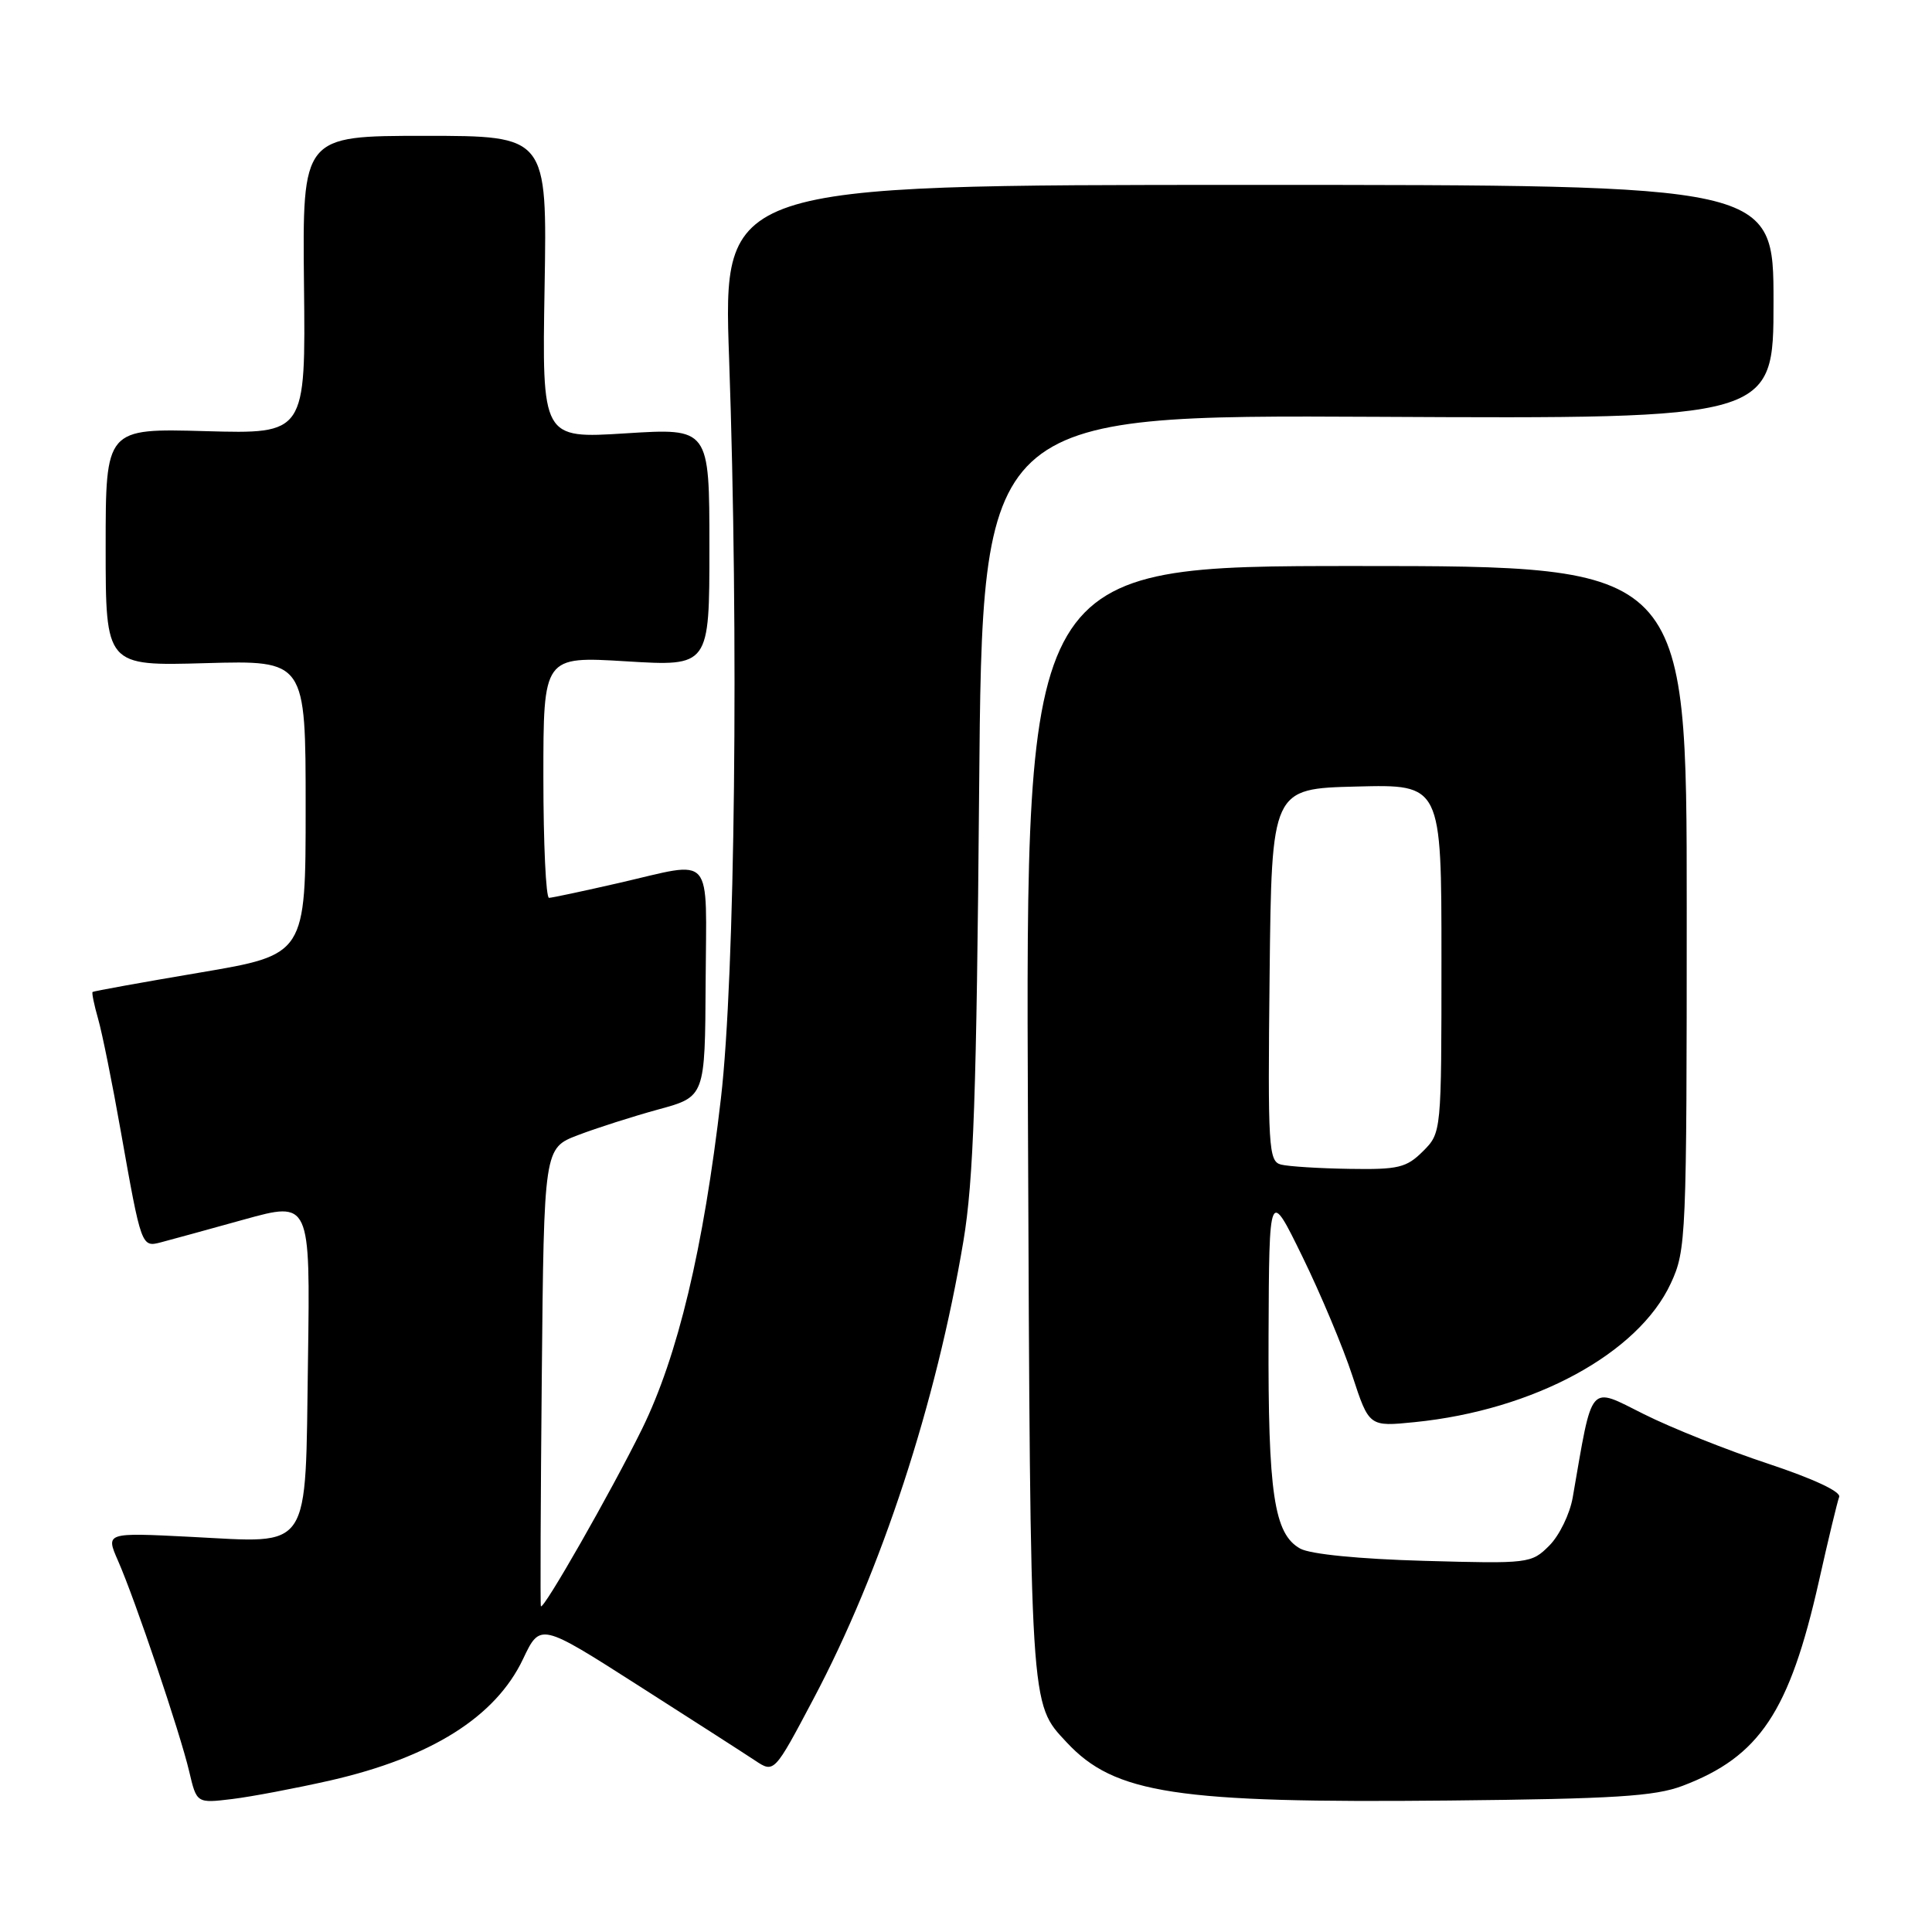 <?xml version="1.0" encoding="UTF-8" standalone="no"?>
<!DOCTYPE svg PUBLIC "-//W3C//DTD SVG 1.1//EN" "http://www.w3.org/Graphics/SVG/1.1/DTD/svg11.dtd" >
<svg xmlns="http://www.w3.org/2000/svg" xmlns:xlink="http://www.w3.org/1999/xlink" version="1.1" viewBox="0 0 256 256">
 <g >
 <path fill="currentColor"
d=" M 43.77 235.92 C 57.14 232.86 65.66 227.50 69.30 219.84 C 71.58 215.03 71.58 215.03 84.54 223.31 C 91.67 227.86 98.64 232.34 100.04 233.27 C 102.58 234.96 102.58 234.96 107.79 225.11 C 116.80 208.11 124.06 185.91 127.66 164.43 C 129.00 156.40 129.40 144.95 129.74 104.73 C 130.16 54.97 130.16 54.97 182.58 55.23 C 235.00 55.50 235.00 55.50 235.00 40.00 C 235.00 24.50 235.00 24.50 165.40 24.50 C 95.80 24.50 95.80 24.50 96.61 47.50 C 97.90 84.32 97.40 129.39 95.53 145.50 C 93.22 165.44 89.81 179.71 85.06 189.37 C 80.98 197.65 71.97 213.44 71.67 212.83 C 71.58 212.65 71.63 198.92 71.79 182.32 C 72.08 152.13 72.08 152.13 76.59 150.41 C 79.07 149.46 83.87 147.93 87.26 147.00 C 93.42 145.32 93.42 145.32 93.50 130.16 C 93.59 112.73 94.77 114.07 82.00 117.00 C 77.33 118.07 73.16 118.96 72.75 118.97 C 72.34 118.99 72.00 111.79 72.00 102.98 C 72.00 86.96 72.00 86.96 83.00 87.63 C 94.00 88.30 94.00 88.30 94.00 72.51 C 94.00 56.72 94.00 56.72 82.91 57.42 C 71.82 58.12 71.82 58.12 72.16 38.06 C 72.50 18.00 72.50 18.00 56.28 18.00 C 40.07 18.00 40.07 18.00 40.28 37.75 C 40.50 57.50 40.50 57.50 27.25 57.13 C 14.00 56.76 14.00 56.76 14.00 72.51 C 14.00 88.25 14.00 88.25 27.25 87.87 C 40.50 87.50 40.50 87.50 40.50 107.00 C 40.50 126.50 40.50 126.50 26.50 128.87 C 18.80 130.17 12.40 131.33 12.27 131.44 C 12.14 131.54 12.47 133.15 13.00 135.00 C 13.53 136.84 14.89 143.57 16.01 149.93 C 18.73 165.26 18.74 165.29 21.34 164.61 C 22.53 164.30 27.46 162.95 32.31 161.60 C 41.11 159.16 41.11 159.16 40.81 180.16 C 40.43 206.01 41.46 204.45 25.25 203.64 C 14.00 203.07 14.00 203.07 15.63 206.79 C 17.90 211.94 23.87 229.62 25.07 234.73 C 26.06 238.95 26.06 238.95 30.78 238.38 C 33.38 238.06 39.22 236.95 43.77 235.92 Z  M 222.93 236.64 C 233.16 232.77 237.12 226.82 241.02 209.50 C 242.25 204.00 243.46 198.98 243.70 198.35 C 243.96 197.66 240.28 195.94 234.32 193.96 C 228.92 192.18 221.49 189.22 217.82 187.38 C 210.44 183.70 211.08 182.95 208.39 198.44 C 208.01 200.61 206.62 203.47 205.29 204.80 C 202.92 207.17 202.60 207.21 188.69 206.82 C 180.12 206.58 173.63 205.94 172.29 205.20 C 168.81 203.27 168.01 197.88 168.09 177.00 C 168.17 157.50 168.17 157.50 172.57 166.50 C 174.99 171.45 177.97 178.55 179.19 182.28 C 181.41 189.05 181.41 189.05 187.46 188.44 C 203.26 186.85 217.10 179.34 221.40 170.03 C 223.43 165.64 223.50 164.08 223.50 120.25 C 223.50 75.00 223.50 75.00 179.70 75.00 C 135.89 75.00 135.89 75.00 136.21 148.75 C 136.54 227.02 136.45 225.62 141.32 230.85 C 147.69 237.70 155.84 238.94 192.00 238.58 C 213.91 238.36 219.27 238.02 222.93 236.64 Z  M 169.73 154.31 C 168.09 153.88 167.98 152.05 168.23 129.17 C 168.50 104.50 168.50 104.50 179.75 104.22 C 191.00 103.93 191.00 103.93 191.00 127.01 C 191.00 150.09 191.00 150.09 188.55 152.55 C 186.36 154.73 185.29 154.99 178.80 154.88 C 174.78 154.82 170.70 154.56 169.73 154.31 Z "/>
</g>
</svg>